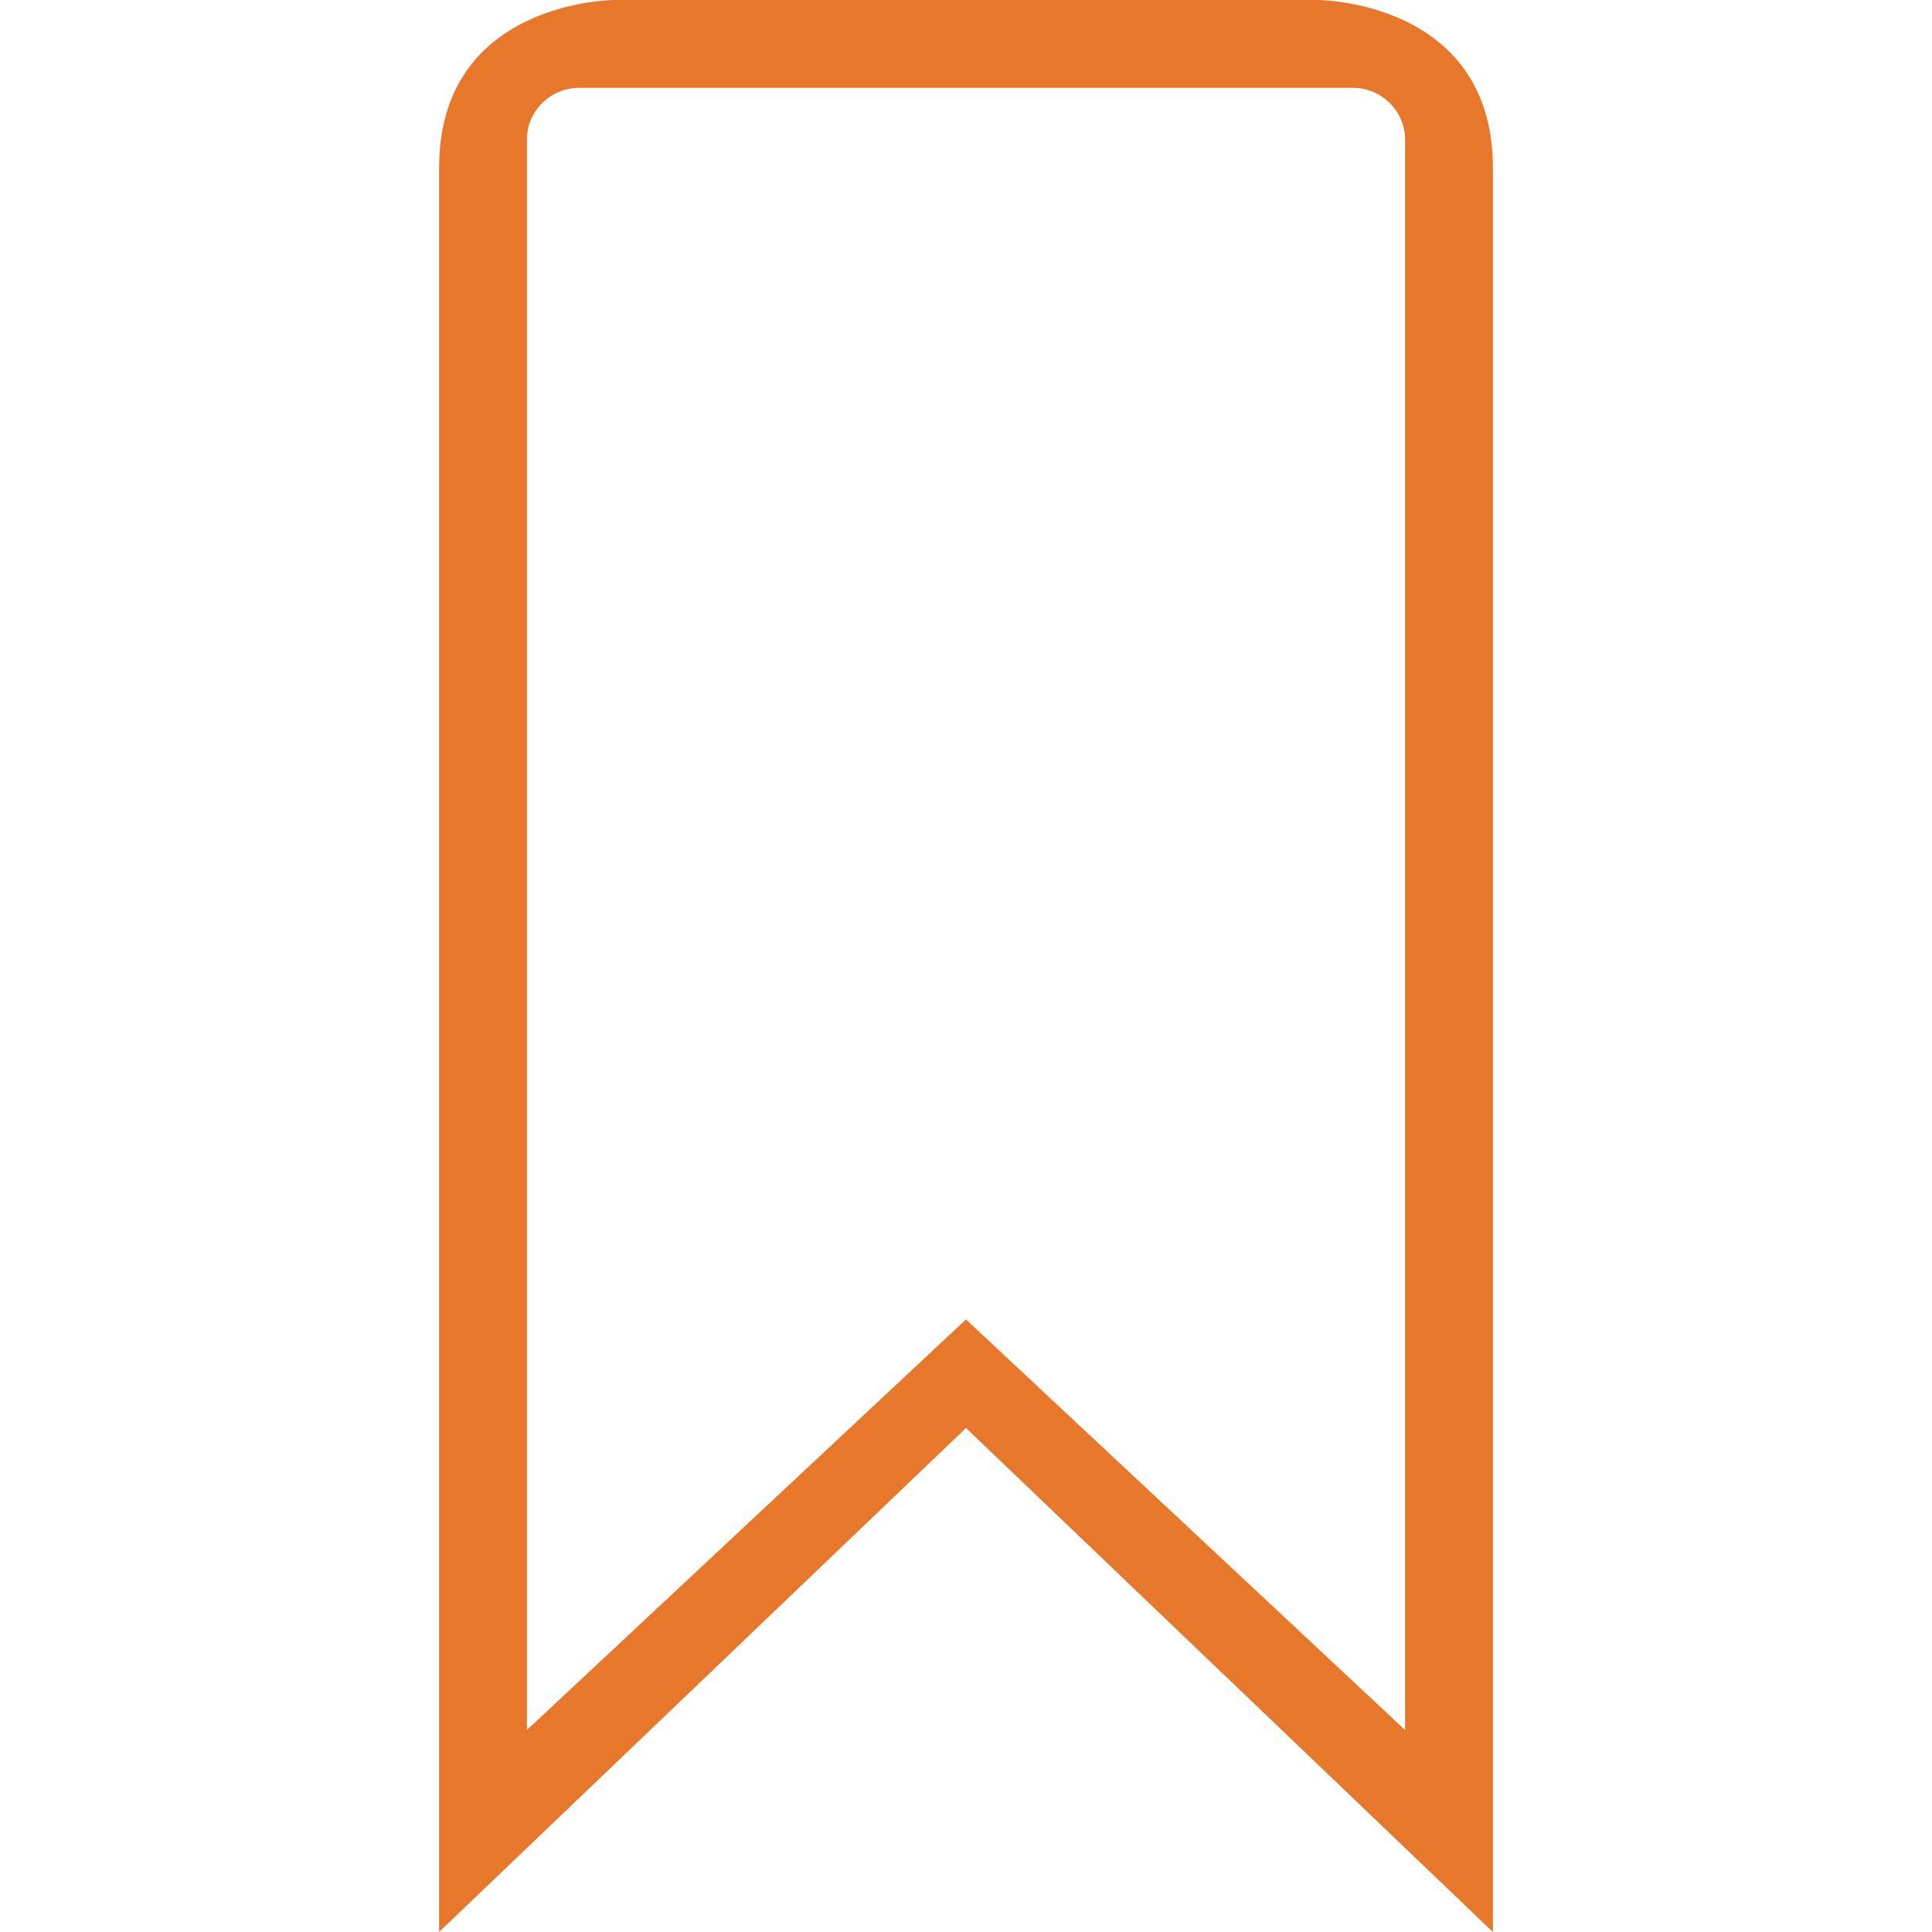 <?xml version="1.0"?>
<svg xmlns="http://www.w3.org/2000/svg" xmlns:xlink="http://www.w3.org/1999/xlink" version="1.1" id="Capa_1" x="0px" y="0px" width="512px" height="512px" viewBox="0 0 792 792" style="enable-background:new 0 0 792 792;" xml:space="preserve" class=""><g><g>
	<path d="M612,68.868C612,0,540,0,540,0H252c0,0-72,0-72,68.868V792l216-206.604L612,792V68.868z M576,709.2L396,540.9L216,709.2   V57.276C216,45.504,225.612,36,237.456,36H554.58C566.352,36,576,45.504,576,57.276V709.2z" data-original="#000000" class="active-path" data-old_color="#e7772b" fill="#e7772b"/>
</g></g> </svg>
